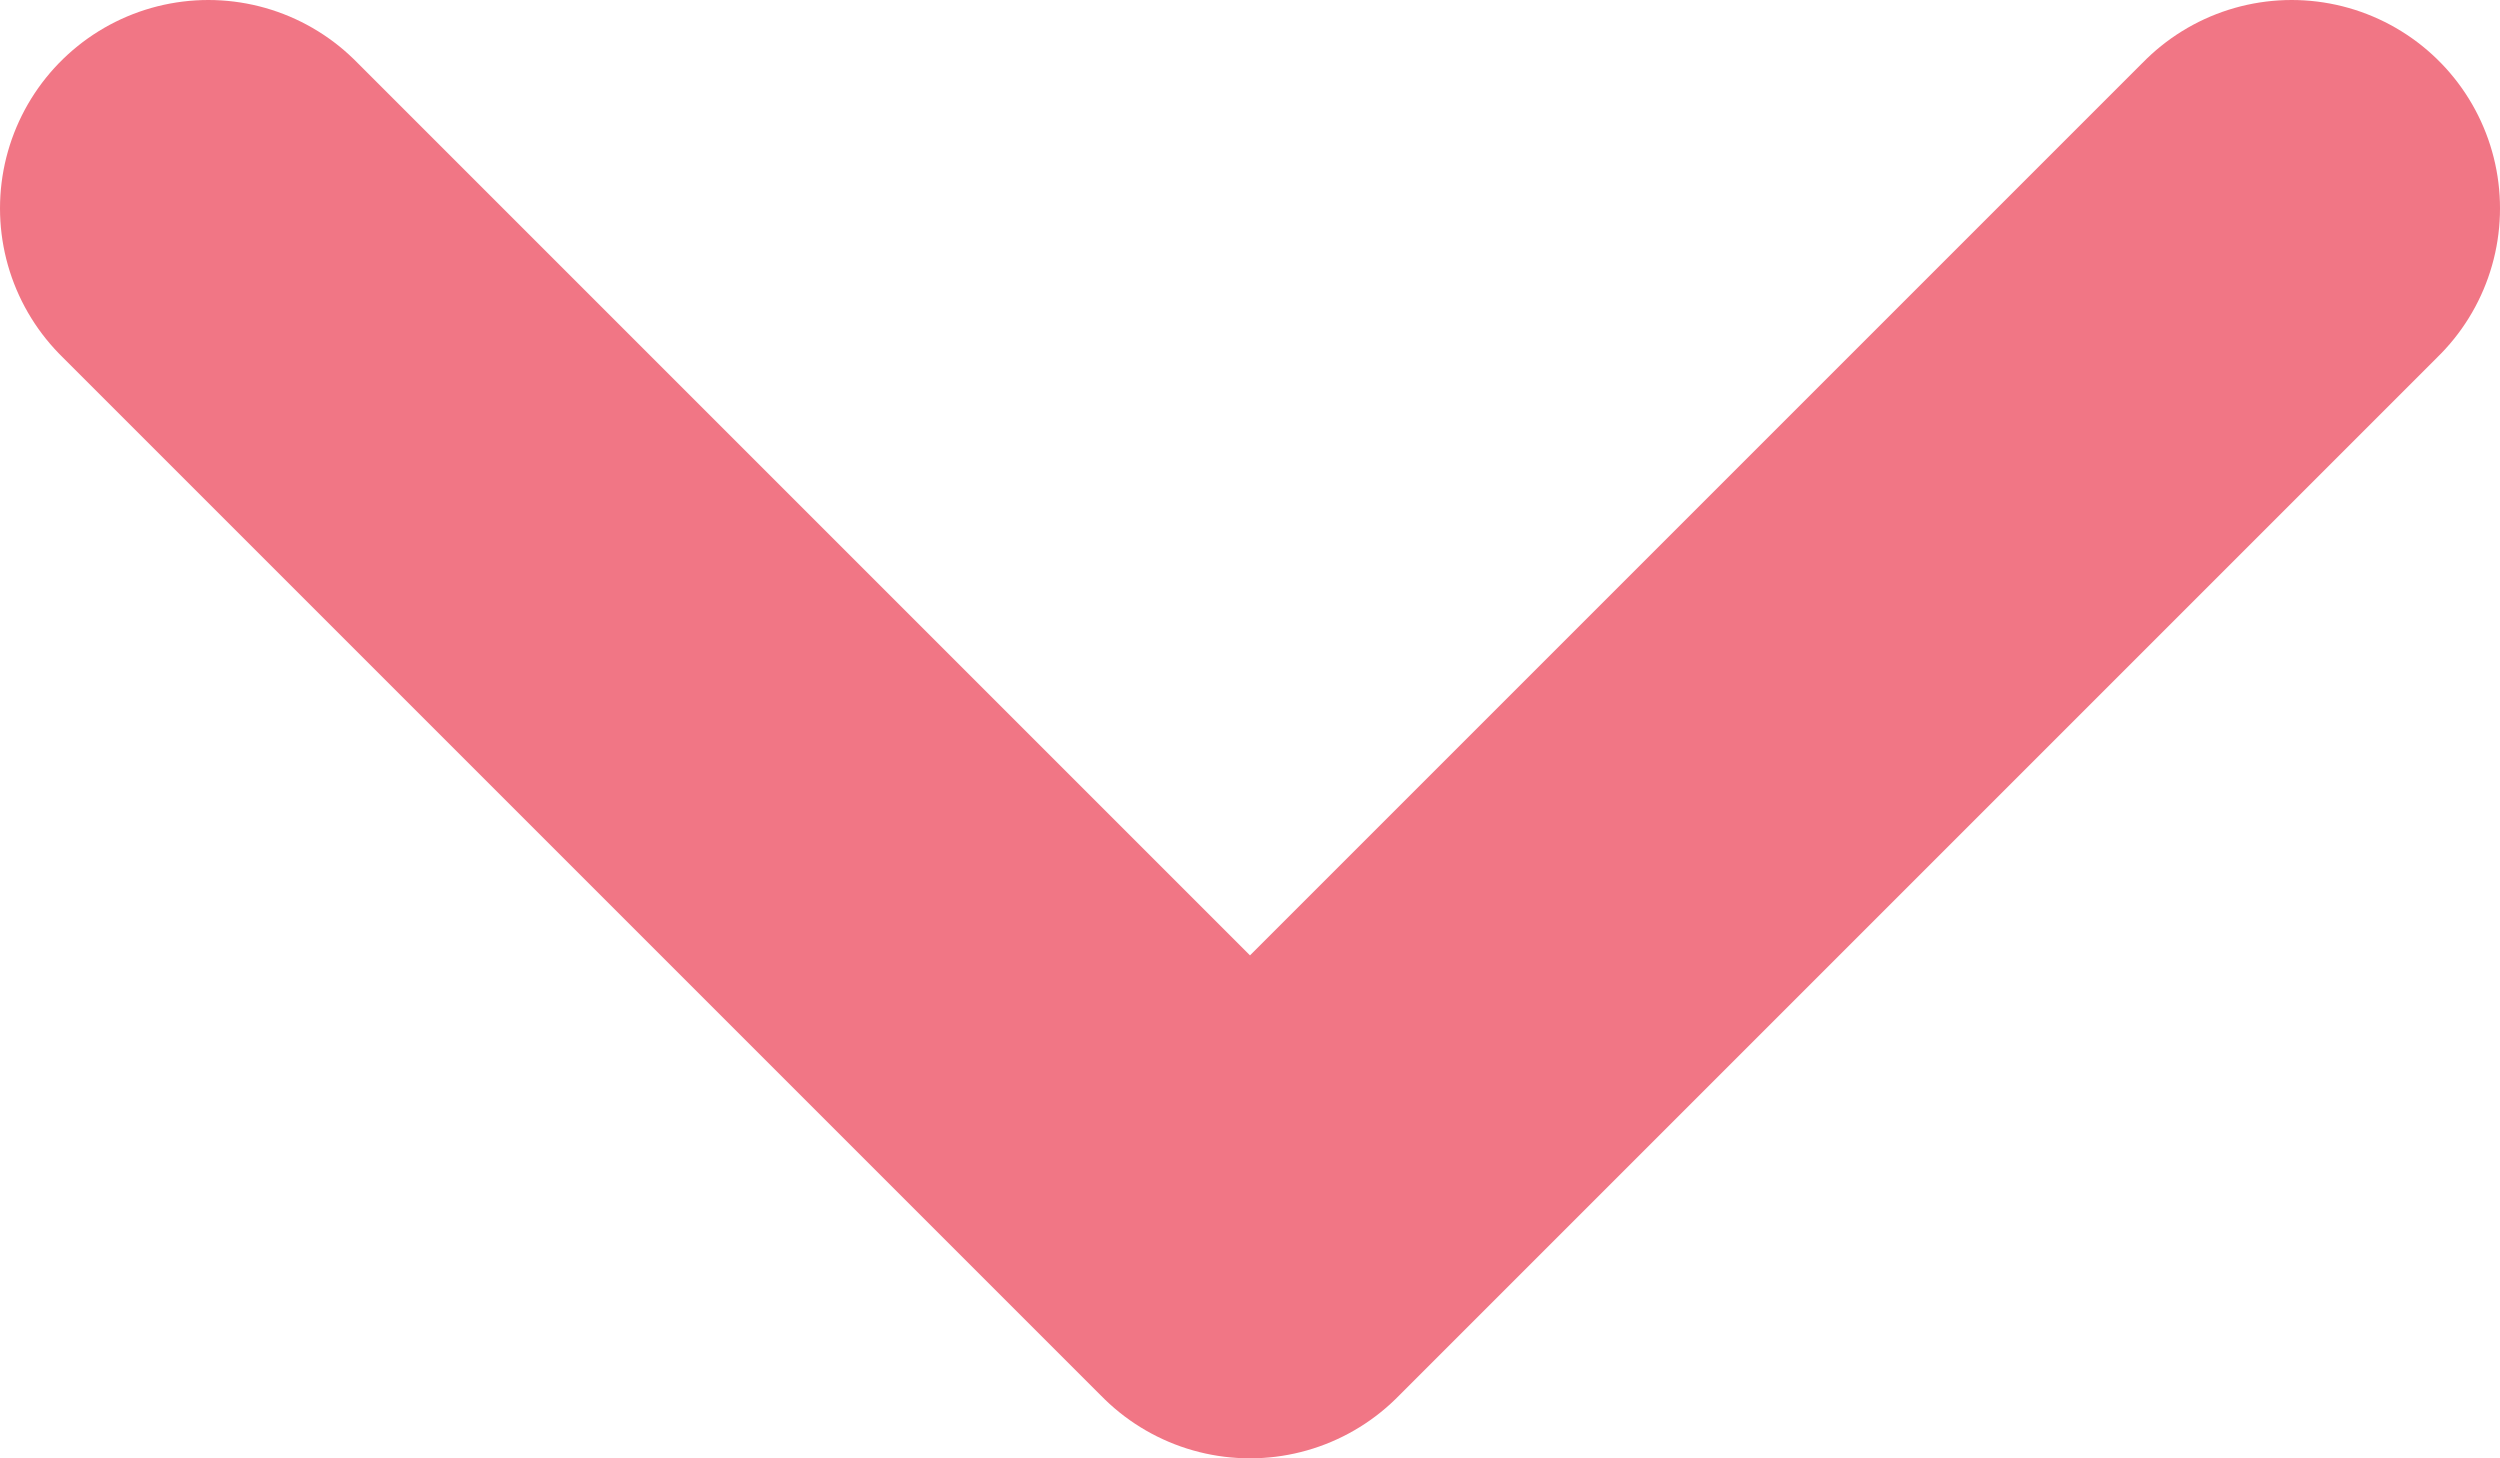 <svg width="12" height="7" viewBox="0 0 12 7" fill="none" xmlns="http://www.w3.org/2000/svg">
<path d="M5 0L0 5L5 10" transform="translate(1 6) rotate(-90)" stroke="#F17685" stroke-width="2" stroke-linecap="round" stroke-linejoin="round"/>
</svg>
